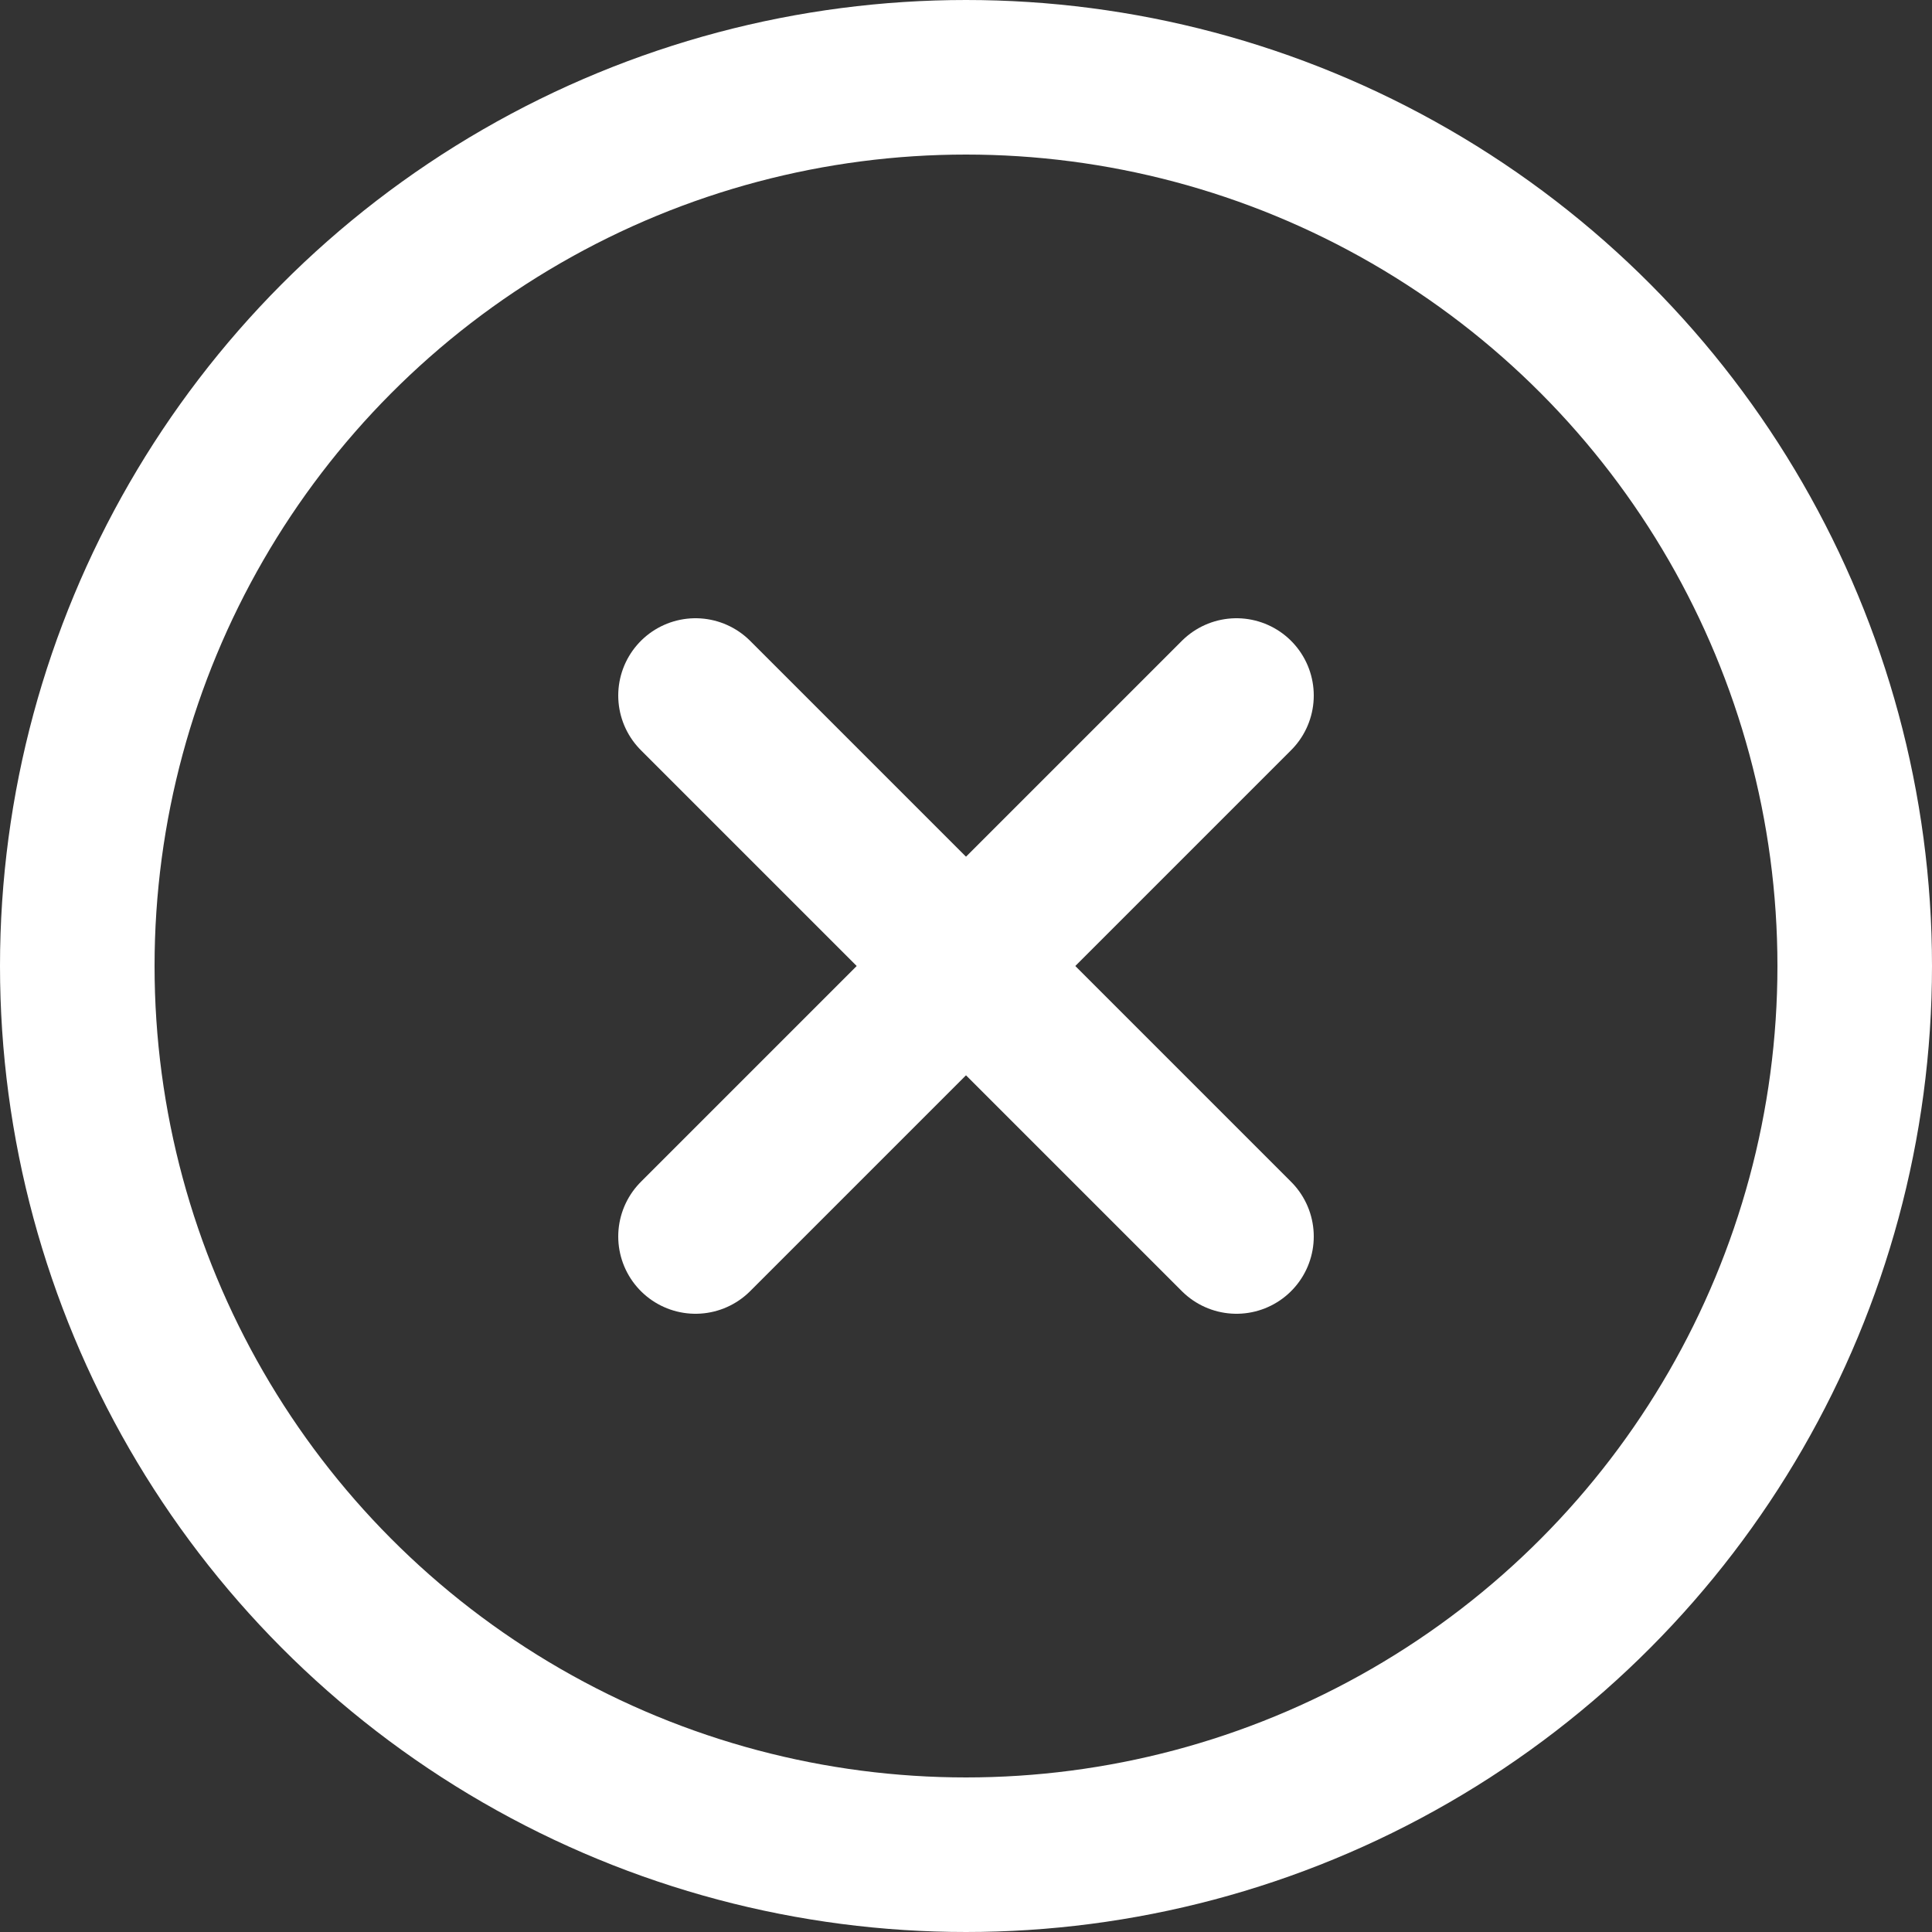 <svg xmlns="http://www.w3.org/2000/svg" width="25" height="25" viewBox="0 0 25 25">
  <rect x="0" y="0" width="25" height="25" fill="#333333" stroke="none"/>
  <g id="Ellipse_5" data-name="Ellipse 5" fill="none" stroke="#fff" stroke-width="2">
    <circle cx="12.5" cy="12.5" r="12.5" stroke="none"/>
    <circle cx="12.5" cy="12.5" r="11.5" fill="none"/>
  </g>
  <line id="Line_2" data-name="Line 2" y1="7" x2="7" transform="translate(9 9)" fill="none" stroke="#fff" stroke-linecap="round" stroke-width="2"/>
  <line id="Line_3" data-name="Line 3" x2="7" y2="7" transform="translate(9 9)" fill="none" stroke="#fff" stroke-linecap="round" stroke-width="2"/>
</svg>
